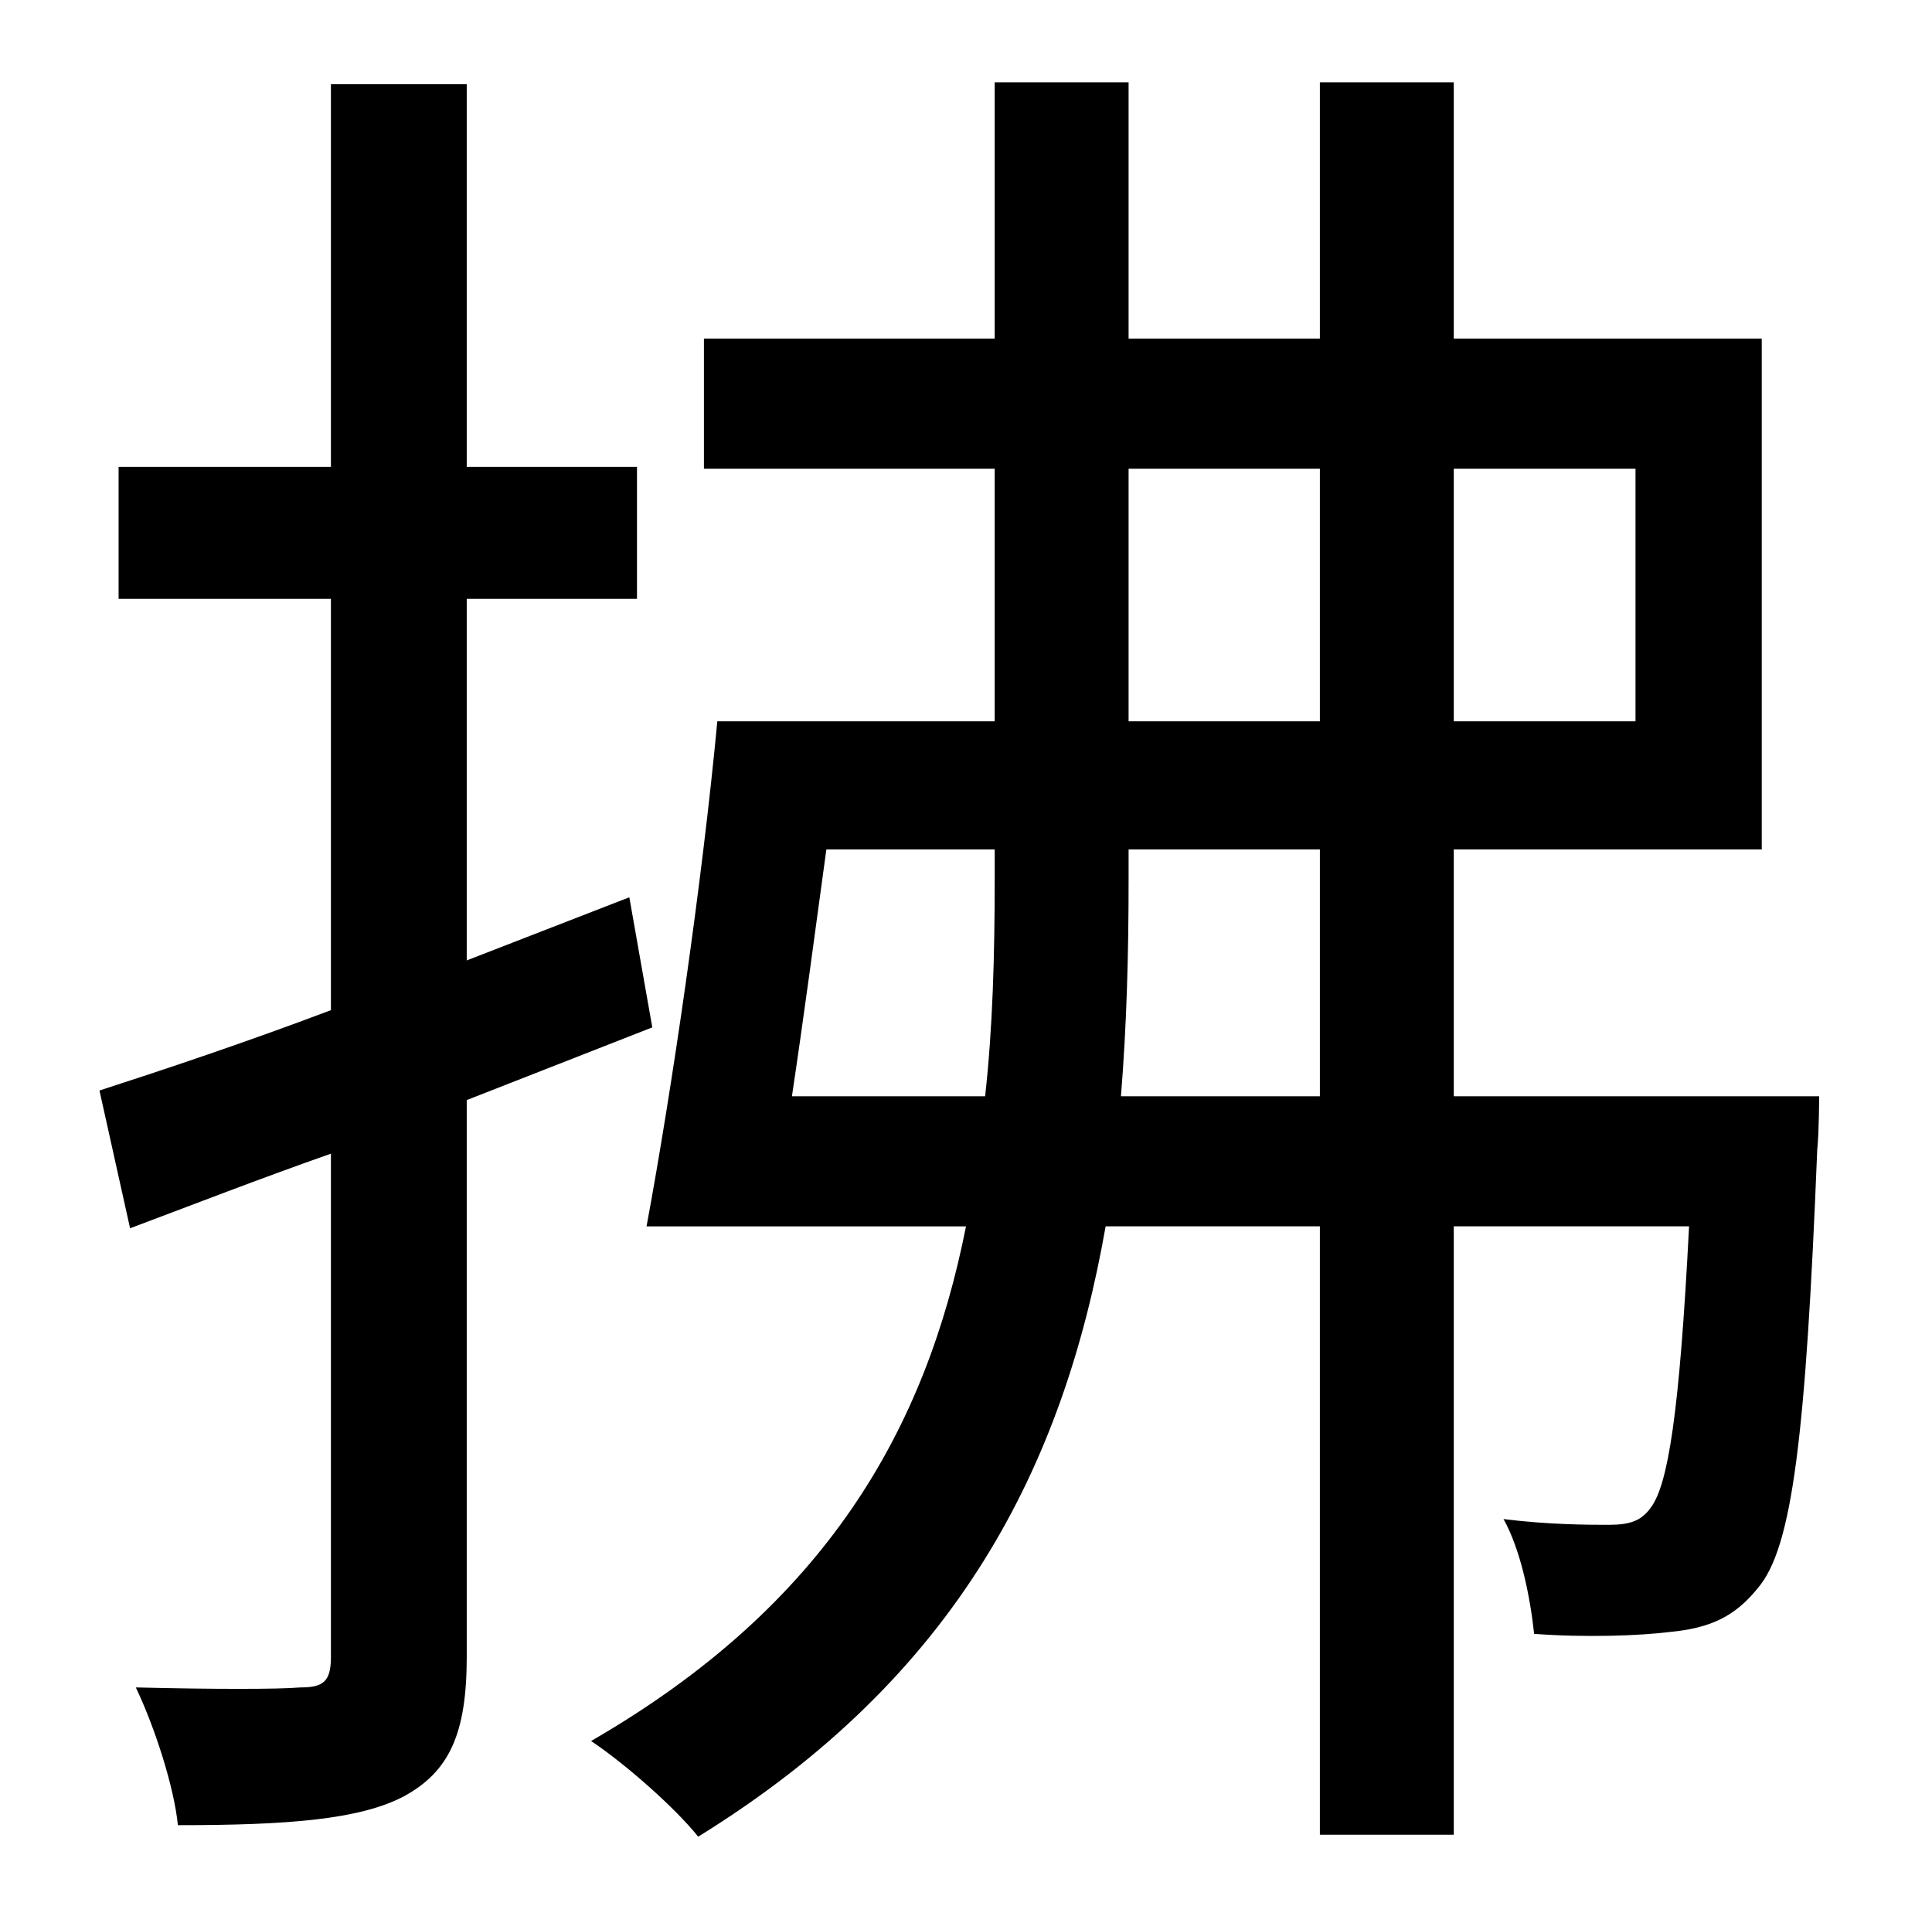 <?xml version="1.0" standalone="no"?>
<!DOCTYPE svg PUBLIC "-//W3C//DTD SVG 1.1//EN" "http://www.w3.org/Graphics/SVG/1.1/DTD/svg11.dtd" >
<svg xmlns="http://www.w3.org/2000/svg" xmlns:xlink="http://www.w3.org/1999/xlink" version="1.1" viewBox="-10 0 1010 1000">
   <path fill="currentColor"
d="M331 537l-97 38v291c0 40 -9 60 -33 73c-23 12 -60 15 -118 15c-2 -20 -12 -51 -22 -72c40 1 75 1 86 0c12 0 16 -3 16 -16v-263c-37 13 -73 27 -105 39l-16 -72c34 -11 76 -25 121 -42v-215h-111v-69h111v-200h71v200h89v69h-89v189l85 -33zM576 573h104v-129h-100v16
c0 39 -1 76 -4 113zM404 573h101c4 -36 5 -74 5 -113v-16h-88c-6 44 -12 89 -18 129zM580 245v132h100v-132h-100zM845 245h-95v132h95v-132zM750 573h191s0 18 -1 28c-6 150 -13 208 -31 229c-12 15 -25 21 -46 23c-16 2 -44 3 -71 1c-2 -19 -7 -44 -16 -60c24 3 45 3 55 3
c11 0 17 -2 22 -9c9 -12 15 -49 20 -147h-123v318h-70v-318h-112c-22 125 -77 235 -213 319c-12 -15 -38 -38 -56 -50c123 -71 175 -163 196 -269h-167c13 -70 29 -179 37 -264h145v-132h-152v-68h152v-134h70v134h100v-134h70v134h161v267h-161v129z" />
</svg>
